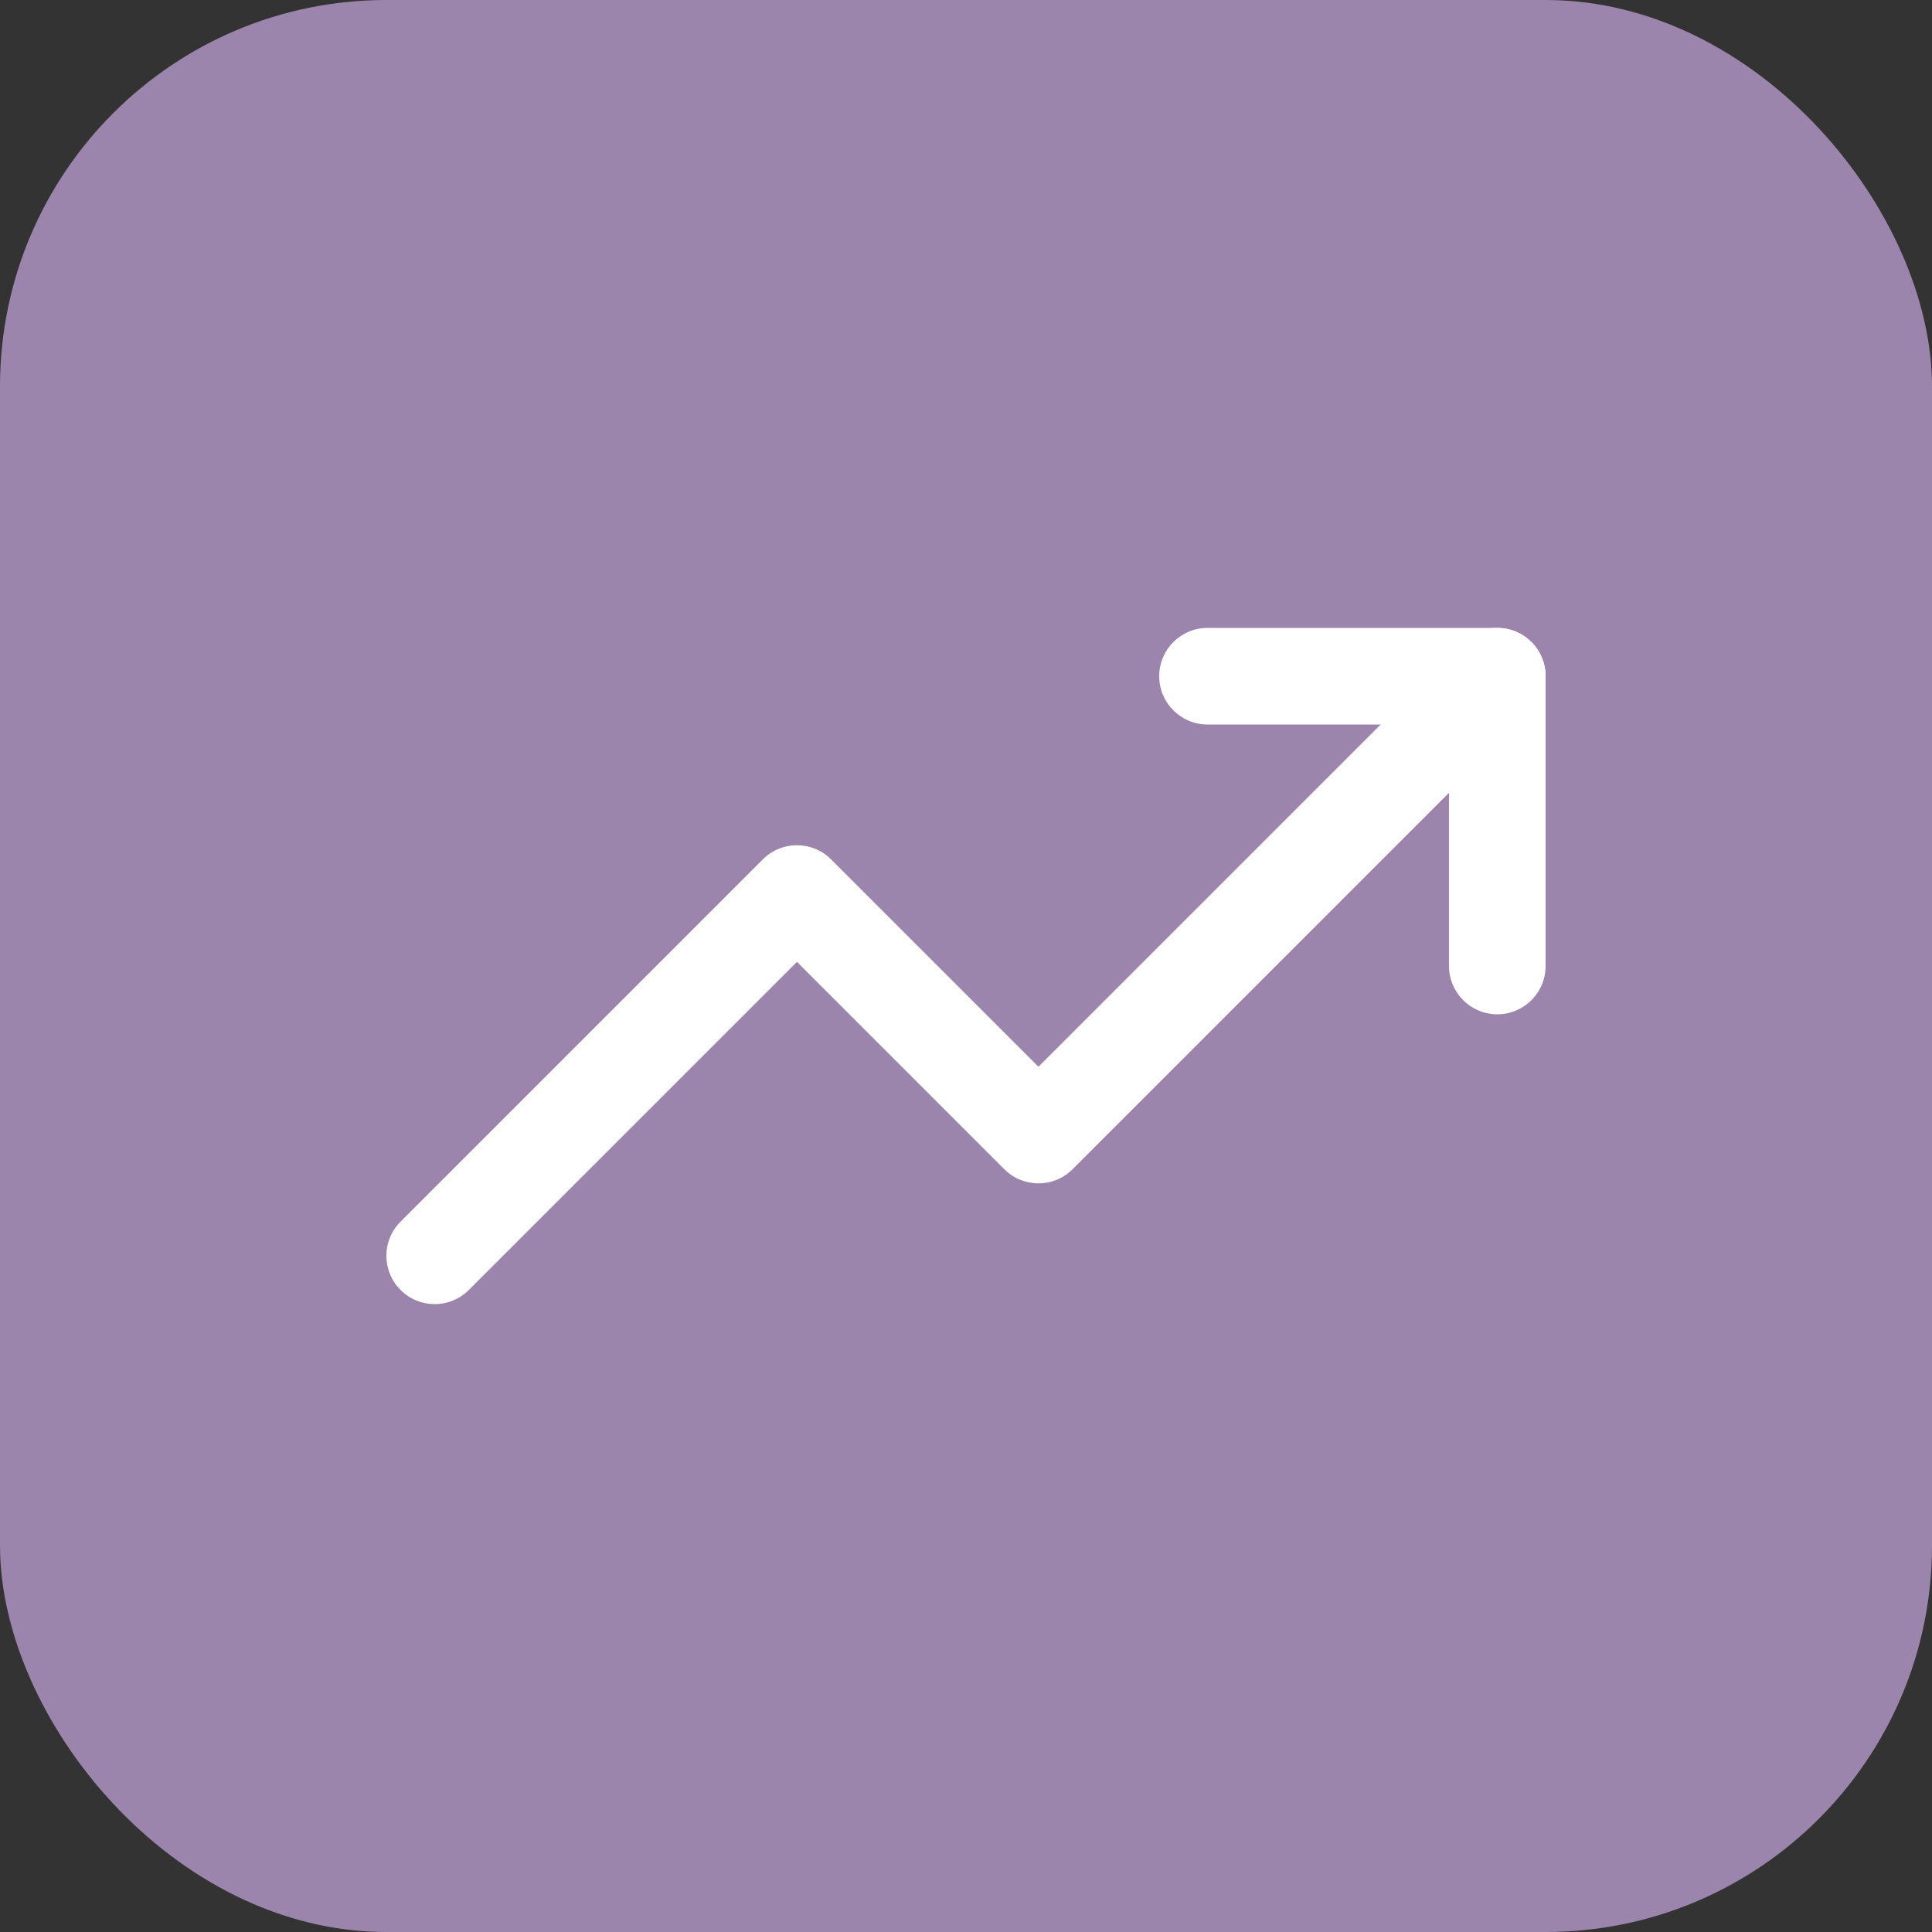 <svg width="40" height="40" viewBox="0 0 40 40" fill="none" xmlns="http://www.w3.org/2000/svg">
<rect x="0" y="0" width="40" height="40" fill="#333333" stroke="none"/>
<rect width="40" height="40" rx="8" fill="#9C85AD"/>
<g clip-path="url(#clip0)">
<path fill-rule="evenodd" clip-rule="evenodd" d="M31.707 13.293C32.098 13.683 32.098 14.317 31.707 14.707L22.207 24.207C21.817 24.598 21.183 24.598 20.793 24.207L16.5 19.914L9.707 26.707C9.317 27.098 8.683 27.098 8.293 26.707C7.902 26.317 7.902 25.683 8.293 25.293L15.793 17.793C16.183 17.402 16.817 17.402 17.207 17.793L21.5 22.086L30.293 13.293C30.683 12.902 31.317 12.902 31.707 13.293Z" fill="white"/>
<path fill-rule="evenodd" clip-rule="evenodd" d="M24 14C24 13.448 24.448 13 25 13H31C31.552 13 32 13.448 32 14V20C32 20.552 31.552 21 31 21C30.448 21 30 20.552 30 20V15H25C24.448 15 24 14.552 24 14Z" fill="white"/>
</g>
<defs>
<clipPath id="clip0">
<path d="M8 8H32V32H8V8Z" fill="white"/>
</clipPath>
</defs>
</svg>
